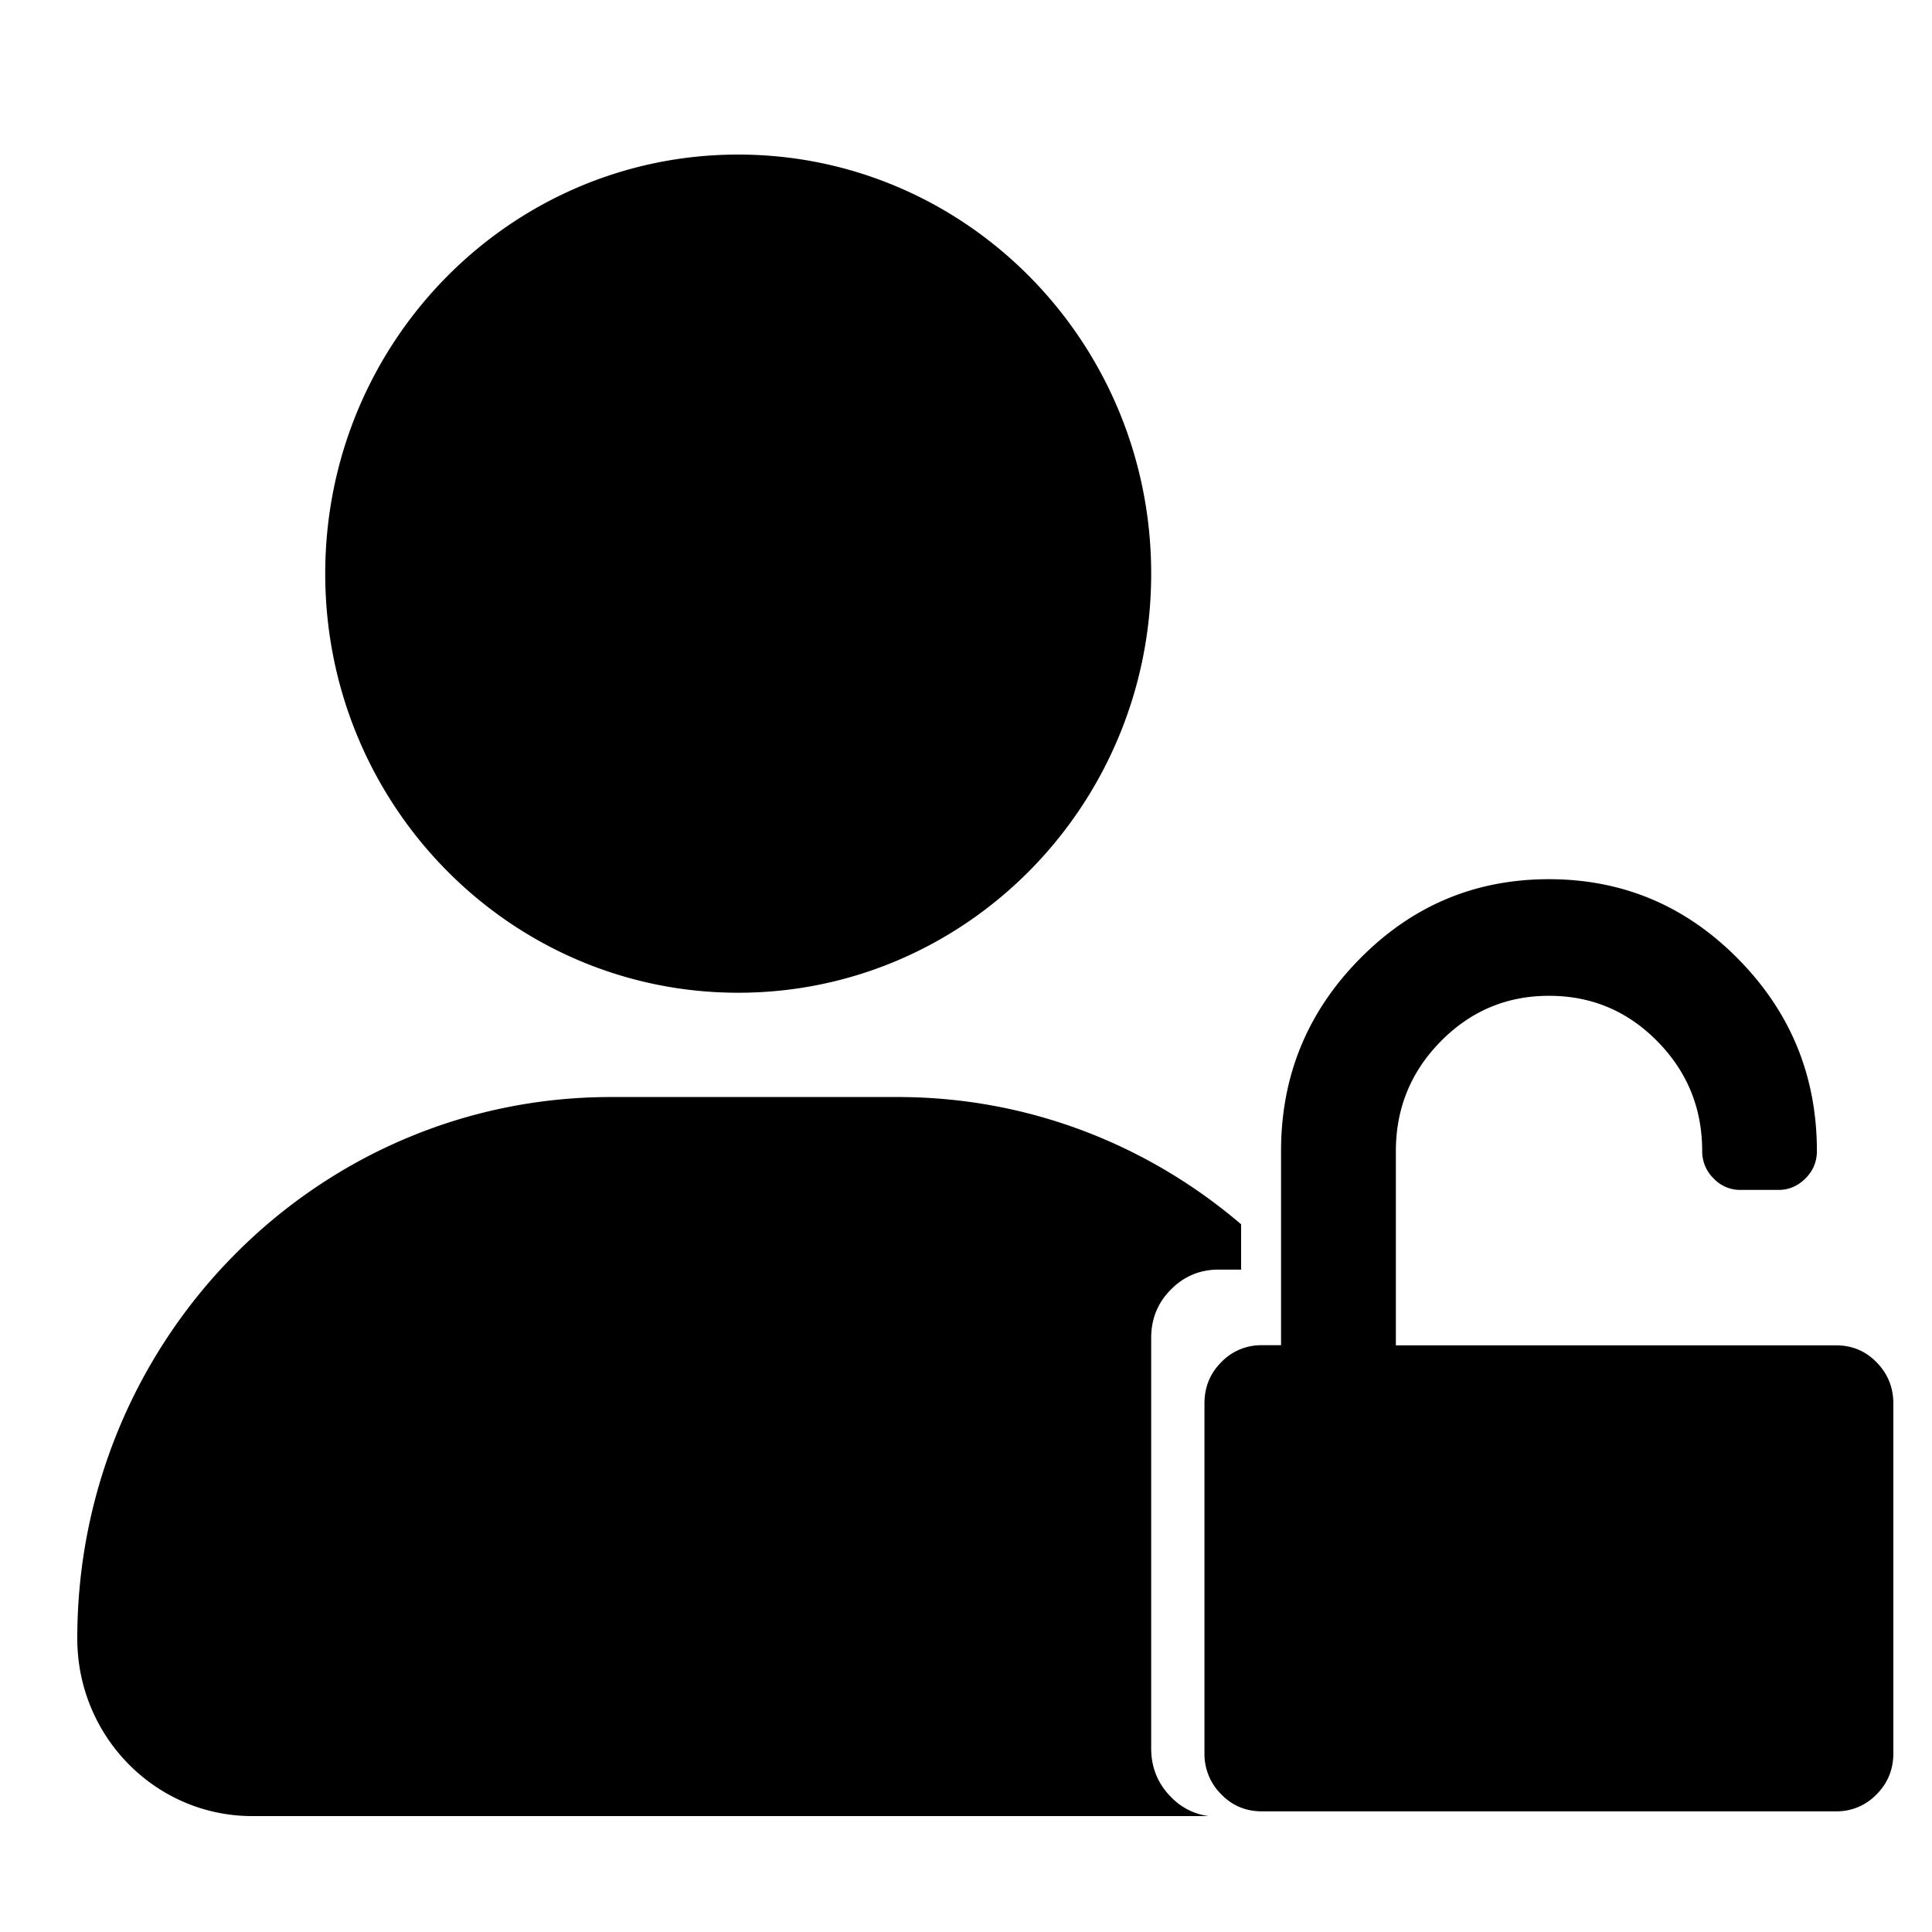 <?xml version="1.0" standalone="no"?><!DOCTYPE svg PUBLIC "-//W3C//DTD SVG 1.1//EN" "http://www.w3.org/Graphics/SVG/1.1/DTD/svg11.dtd"><svg t="1571972737804" class="icon" viewBox="0 0 1024 1024" version="1.1" xmlns="http://www.w3.org/2000/svg" p-id="5871" xmlns:xlink="http://www.w3.org/1999/xlink" width="200" height="200"><defs><style type="text/css"></style></defs><path d="M994.642 951.03a29.256 29.256 0 0 1-21.545 9.021H668.815c-8.458 0-15.636-2.97-21.534-9.021a30.075 30.075 0 0 1-8.889-21.852V743.864c0-8.58 2.919-15.872 8.889-21.862a29.204 29.204 0 0 1 21.534-9.011h10.169V610.058c0-39.649 13.875-73.605 41.687-101.826 27.812-28.222 61.153-42.24 100.29-42.24 39.066 0 72.54 14.08 100.342 42.301 27.812 28.222 41.687 62.116 41.687 101.827 0 5.55-2.007 10.434-6.021 14.448-4.014 4.014-8.827 6.114-14.244 6.114H922.46a19.23 19.23 0 0 1-14.233-6.114 19.927 19.927 0 0 1-6.032-14.448c0-22.723-7.905-42.117-23.787-58.235-15.883-16.118-34.99-24.085-57.385-24.085-22.395 0-41.503 8.028-57.395 24.146-15.883 16.118-23.788 35.513-23.788 58.235v102.871h233.257c8.458 0 15.636 2.96 21.545 9.011 5.898 5.99 8.878 13.343 8.878 21.863v185.252c0 8.58-2.918 15.861-8.878 21.852zM620.585 683.5c-7.004 7.034-10.435 15.585-10.435 25.661V926.71c0 10.004 3.502 18.637 10.435 25.671a33.628 33.628 0 0 0 19.947 10.179H133.704c-51.262 0-92.744-42.189-92.744-94.116 0-158.372 126.577-286.996 282.839-286.996h152.023c69.294 0 132.772 25.395 181.985 67.44v24.023h-11.93c-9.86 0-18.36 3.554-25.292 10.589zM391.219 526.172c-120.893-0.02-218.87-99.481-218.839-222.146 0-122.665 97.997-222.106 218.89-222.106 120.884 0 218.88 99.44 218.88 222.106v0.092c-0.02 122.665-98.048 222.085-218.93 222.054z" p-id="5872"></path></svg>